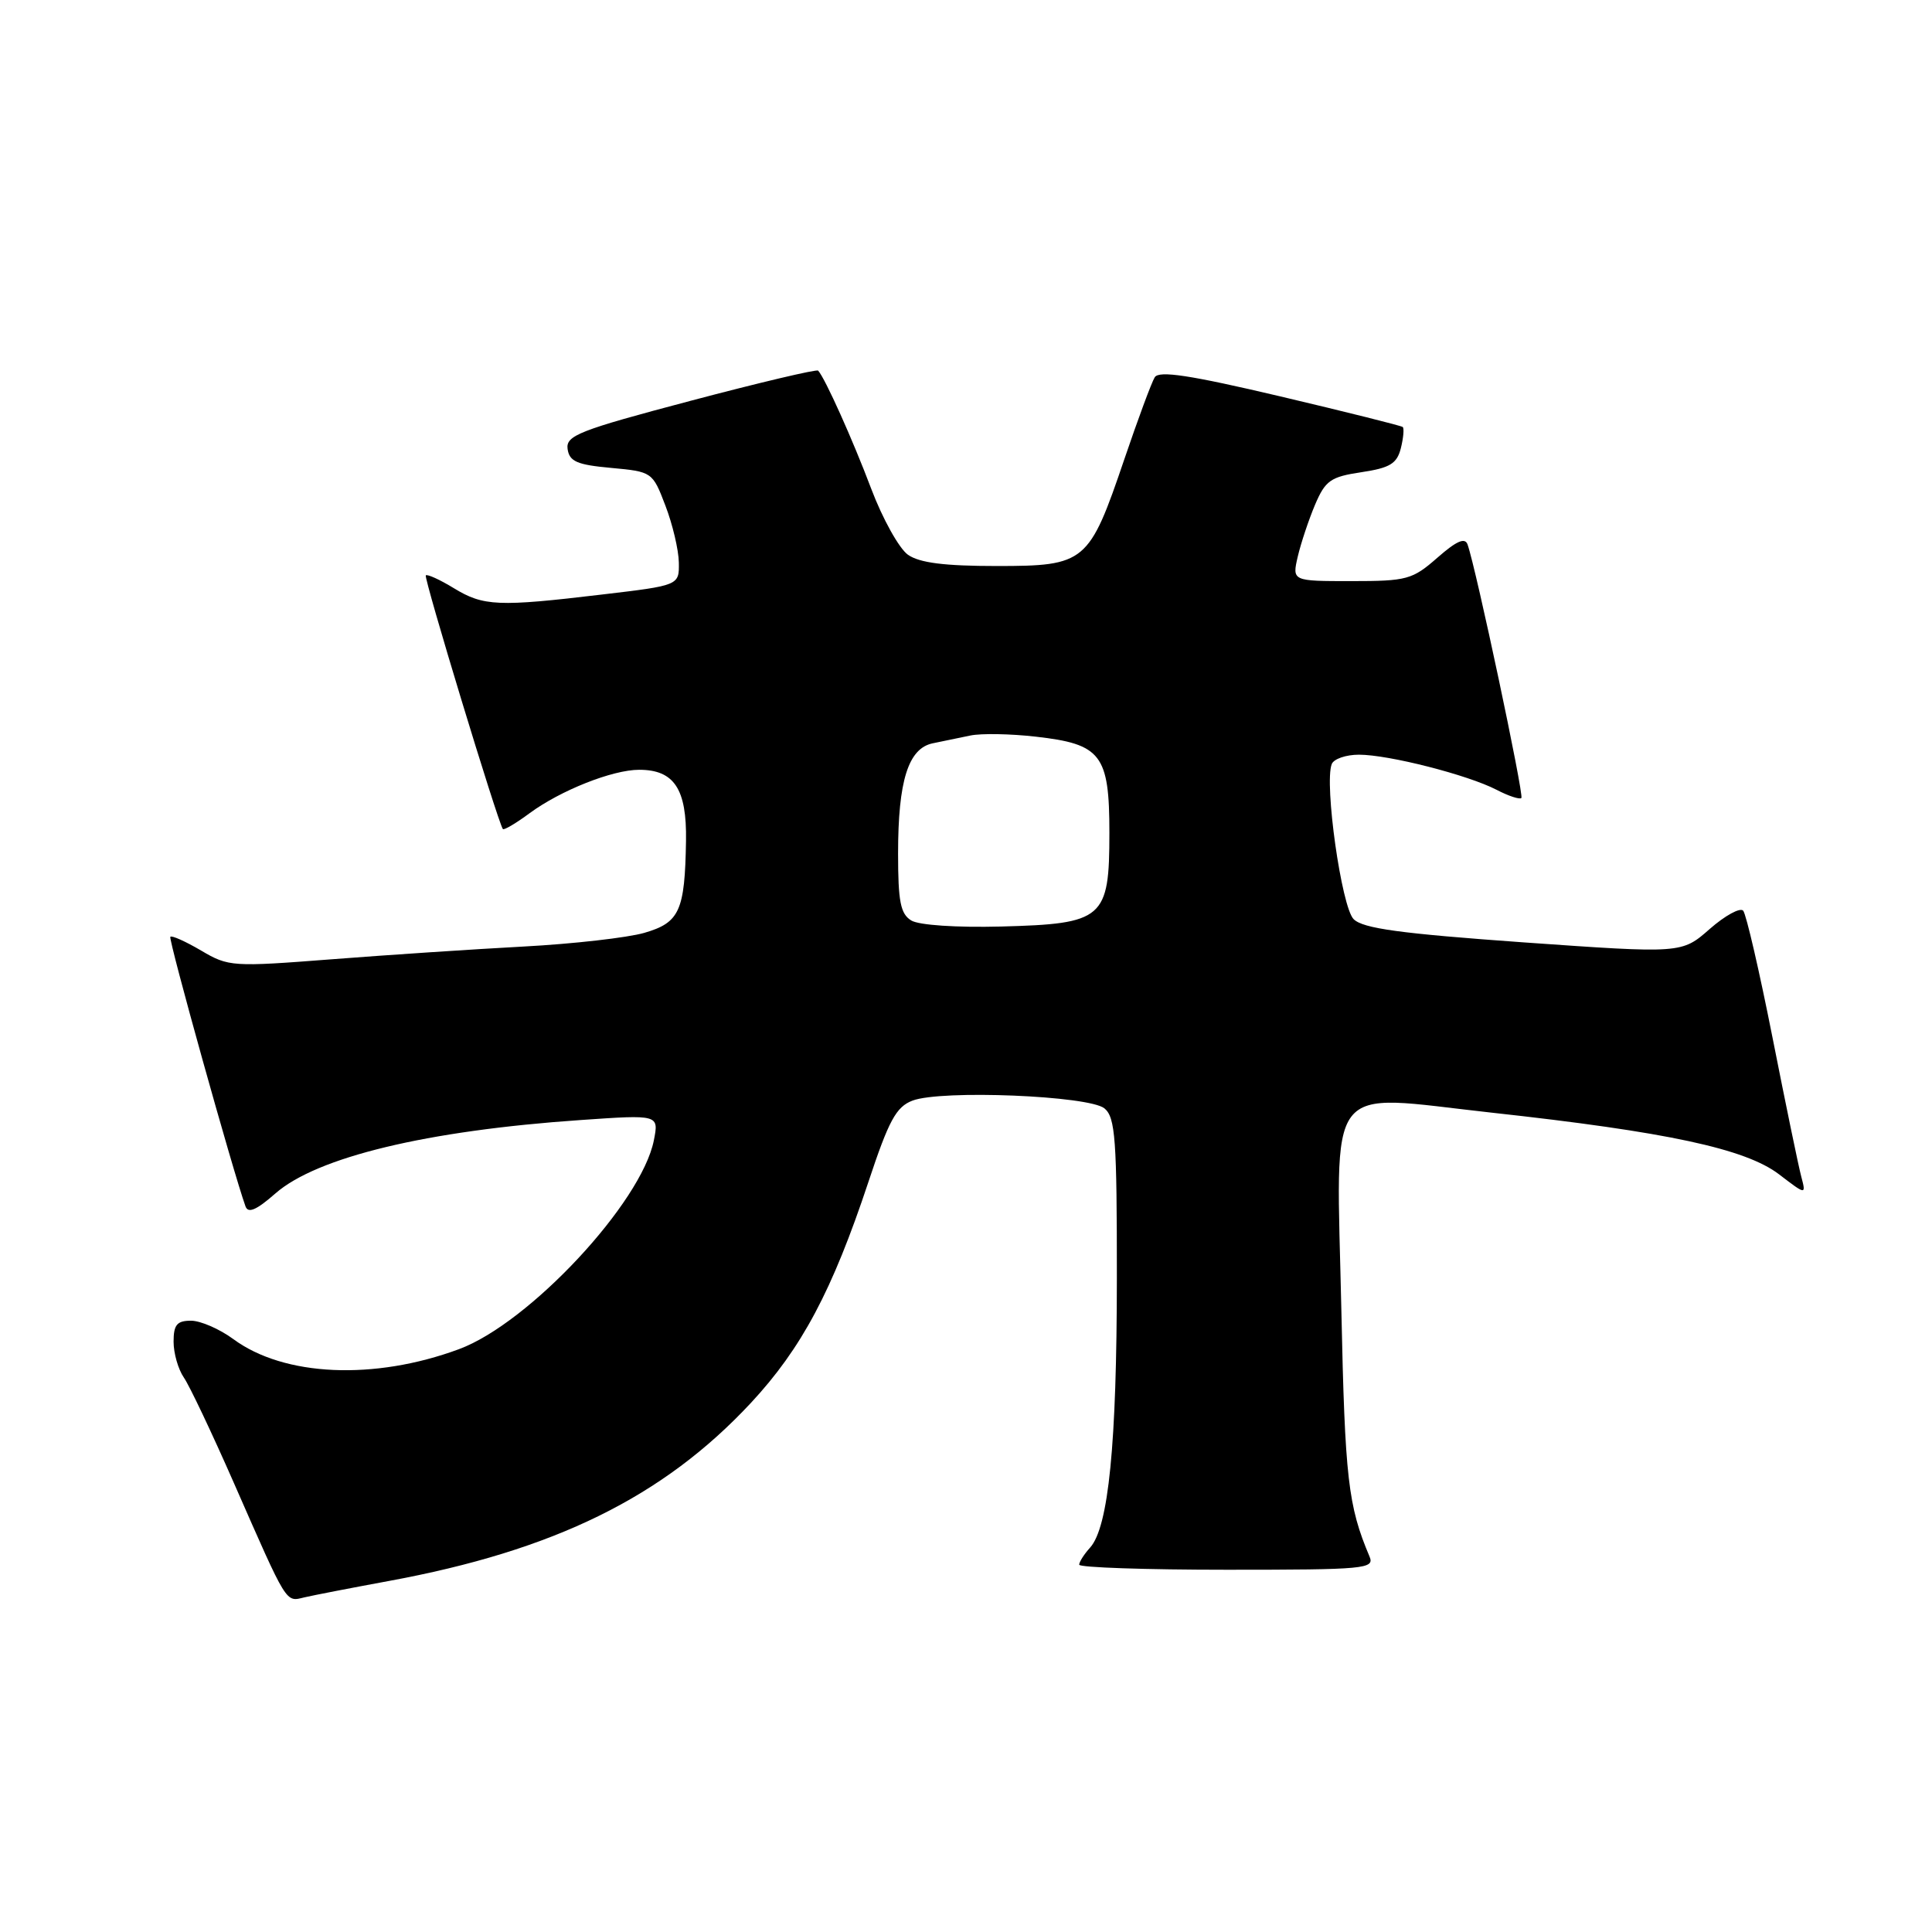 <?xml version="1.0" encoding="UTF-8" standalone="no"?>
<!DOCTYPE svg PUBLIC "-//W3C//DTD SVG 1.1//EN" "http://www.w3.org/Graphics/SVG/1.1/DTD/svg11.dtd" >
<svg xmlns="http://www.w3.org/2000/svg" xmlns:xlink="http://www.w3.org/1999/xlink" version="1.1" viewBox="0 0 256 256">
 <g >
 <path fill="currentColor"
d=" M 51.46 209.50 C 73.45 205.46 87.90 198.35 99.50 185.89 C 106.23 178.65 110.28 171.03 115.06 156.64 C 117.77 148.46 118.74 146.67 120.90 145.84 C 124.72 144.38 144.31 145.18 146.35 146.87 C 147.79 148.07 148.00 150.95 147.99 169.37 C 147.98 191.37 146.89 202.36 144.44 205.07 C 143.65 205.94 143.00 206.96 143.00 207.33 C 143.00 207.70 151.82 208.00 162.61 208.00 C 180.90 208.00 182.16 207.88 181.47 206.25 C 178.63 199.54 178.21 195.92 177.74 173.72 C 177.07 142.58 175.26 144.97 197.63 147.43 C 220.89 149.98 231.28 152.21 235.74 155.61 C 239.32 158.35 239.32 158.35 238.68 155.92 C 238.32 154.59 236.61 146.30 234.87 137.50 C 233.13 128.70 231.38 121.13 230.98 120.67 C 230.58 120.22 228.58 121.31 226.54 123.10 C 222.84 126.35 222.84 126.35 201.89 124.87 C 185.53 123.70 180.60 123.03 179.36 121.79 C 177.76 120.19 175.45 103.86 176.46 101.25 C 176.72 100.56 178.35 100.00 180.07 100.00 C 184.00 100.00 194.47 102.67 198.30 104.65 C 199.89 105.48 201.37 105.96 201.59 105.74 C 201.96 105.37 195.59 75.32 194.46 72.15 C 194.12 71.18 192.99 71.68 190.46 73.90 C 187.15 76.80 186.43 77.00 179.07 77.00 C 171.21 77.00 171.21 77.00 171.96 73.75 C 172.38 71.96 173.41 68.87 174.25 66.88 C 175.62 63.67 176.31 63.18 180.39 62.57 C 184.18 62.00 185.10 61.44 185.62 59.39 C 185.96 58.03 186.07 56.76 185.87 56.58 C 185.67 56.41 178.36 54.58 169.63 52.52 C 157.66 49.70 153.57 49.08 153.01 49.99 C 152.59 50.66 150.78 55.55 148.98 60.85 C 144.31 74.60 143.84 75.00 132.05 75.00 C 125.15 75.00 121.84 74.58 120.31 73.51 C 119.14 72.68 116.95 68.75 115.44 64.76 C 113.00 58.29 109.35 50.16 108.41 49.11 C 108.22 48.90 100.61 50.70 91.50 53.11 C 76.69 57.03 74.96 57.71 75.21 59.50 C 75.45 61.15 76.46 61.59 80.98 62.00 C 86.41 62.50 86.47 62.54 88.17 67.00 C 89.12 69.47 89.92 72.86 89.95 74.53 C 90.00 77.57 90.00 77.57 79.75 78.78 C 66.00 80.42 64.06 80.33 60.14 77.94 C 58.29 76.81 56.62 76.05 56.42 76.24 C 56.12 76.54 65.93 108.83 66.63 109.85 C 66.76 110.04 68.36 109.10 70.18 107.75 C 74.28 104.73 81.16 102.00 84.69 102.00 C 89.33 102.00 91.01 104.54 90.90 111.40 C 90.75 120.72 90.05 122.25 85.37 123.61 C 83.14 124.25 75.95 125.07 69.40 125.42 C 62.86 125.77 51.40 126.53 43.95 127.11 C 30.80 128.13 30.28 128.10 26.66 125.96 C 24.60 124.75 22.76 123.92 22.57 124.13 C 22.28 124.43 30.89 155.29 32.53 159.85 C 32.88 160.82 33.98 160.34 36.49 158.14 C 41.99 153.32 56.55 149.81 76.94 148.41 C 87.31 147.69 87.31 147.69 86.64 151.10 C 85.00 159.37 70.12 175.33 60.82 178.77 C 49.59 182.93 37.64 182.40 30.92 177.44 C 29.10 176.10 26.57 175.00 25.31 175.00 C 23.45 175.00 23.00 175.54 23.00 177.78 C 23.00 179.31 23.61 181.44 24.36 182.53 C 25.11 183.61 28.09 189.90 30.99 196.50 C 38.15 212.80 37.81 212.26 40.33 211.66 C 41.52 211.38 46.53 210.41 51.46 209.50 Z  M 120.75 121.97 C 119.32 121.10 119.00 119.46 119.00 113.10 C 119.00 103.45 120.35 99.16 123.60 98.49 C 124.92 98.22 127.16 97.76 128.58 97.46 C 130.01 97.16 133.90 97.23 137.23 97.61 C 145.93 98.59 147.00 99.98 147.00 110.35 C 147.00 121.75 146.24 122.41 132.65 122.77 C 126.72 122.92 121.77 122.59 120.75 121.97 Z "/>
</g>
</svg>